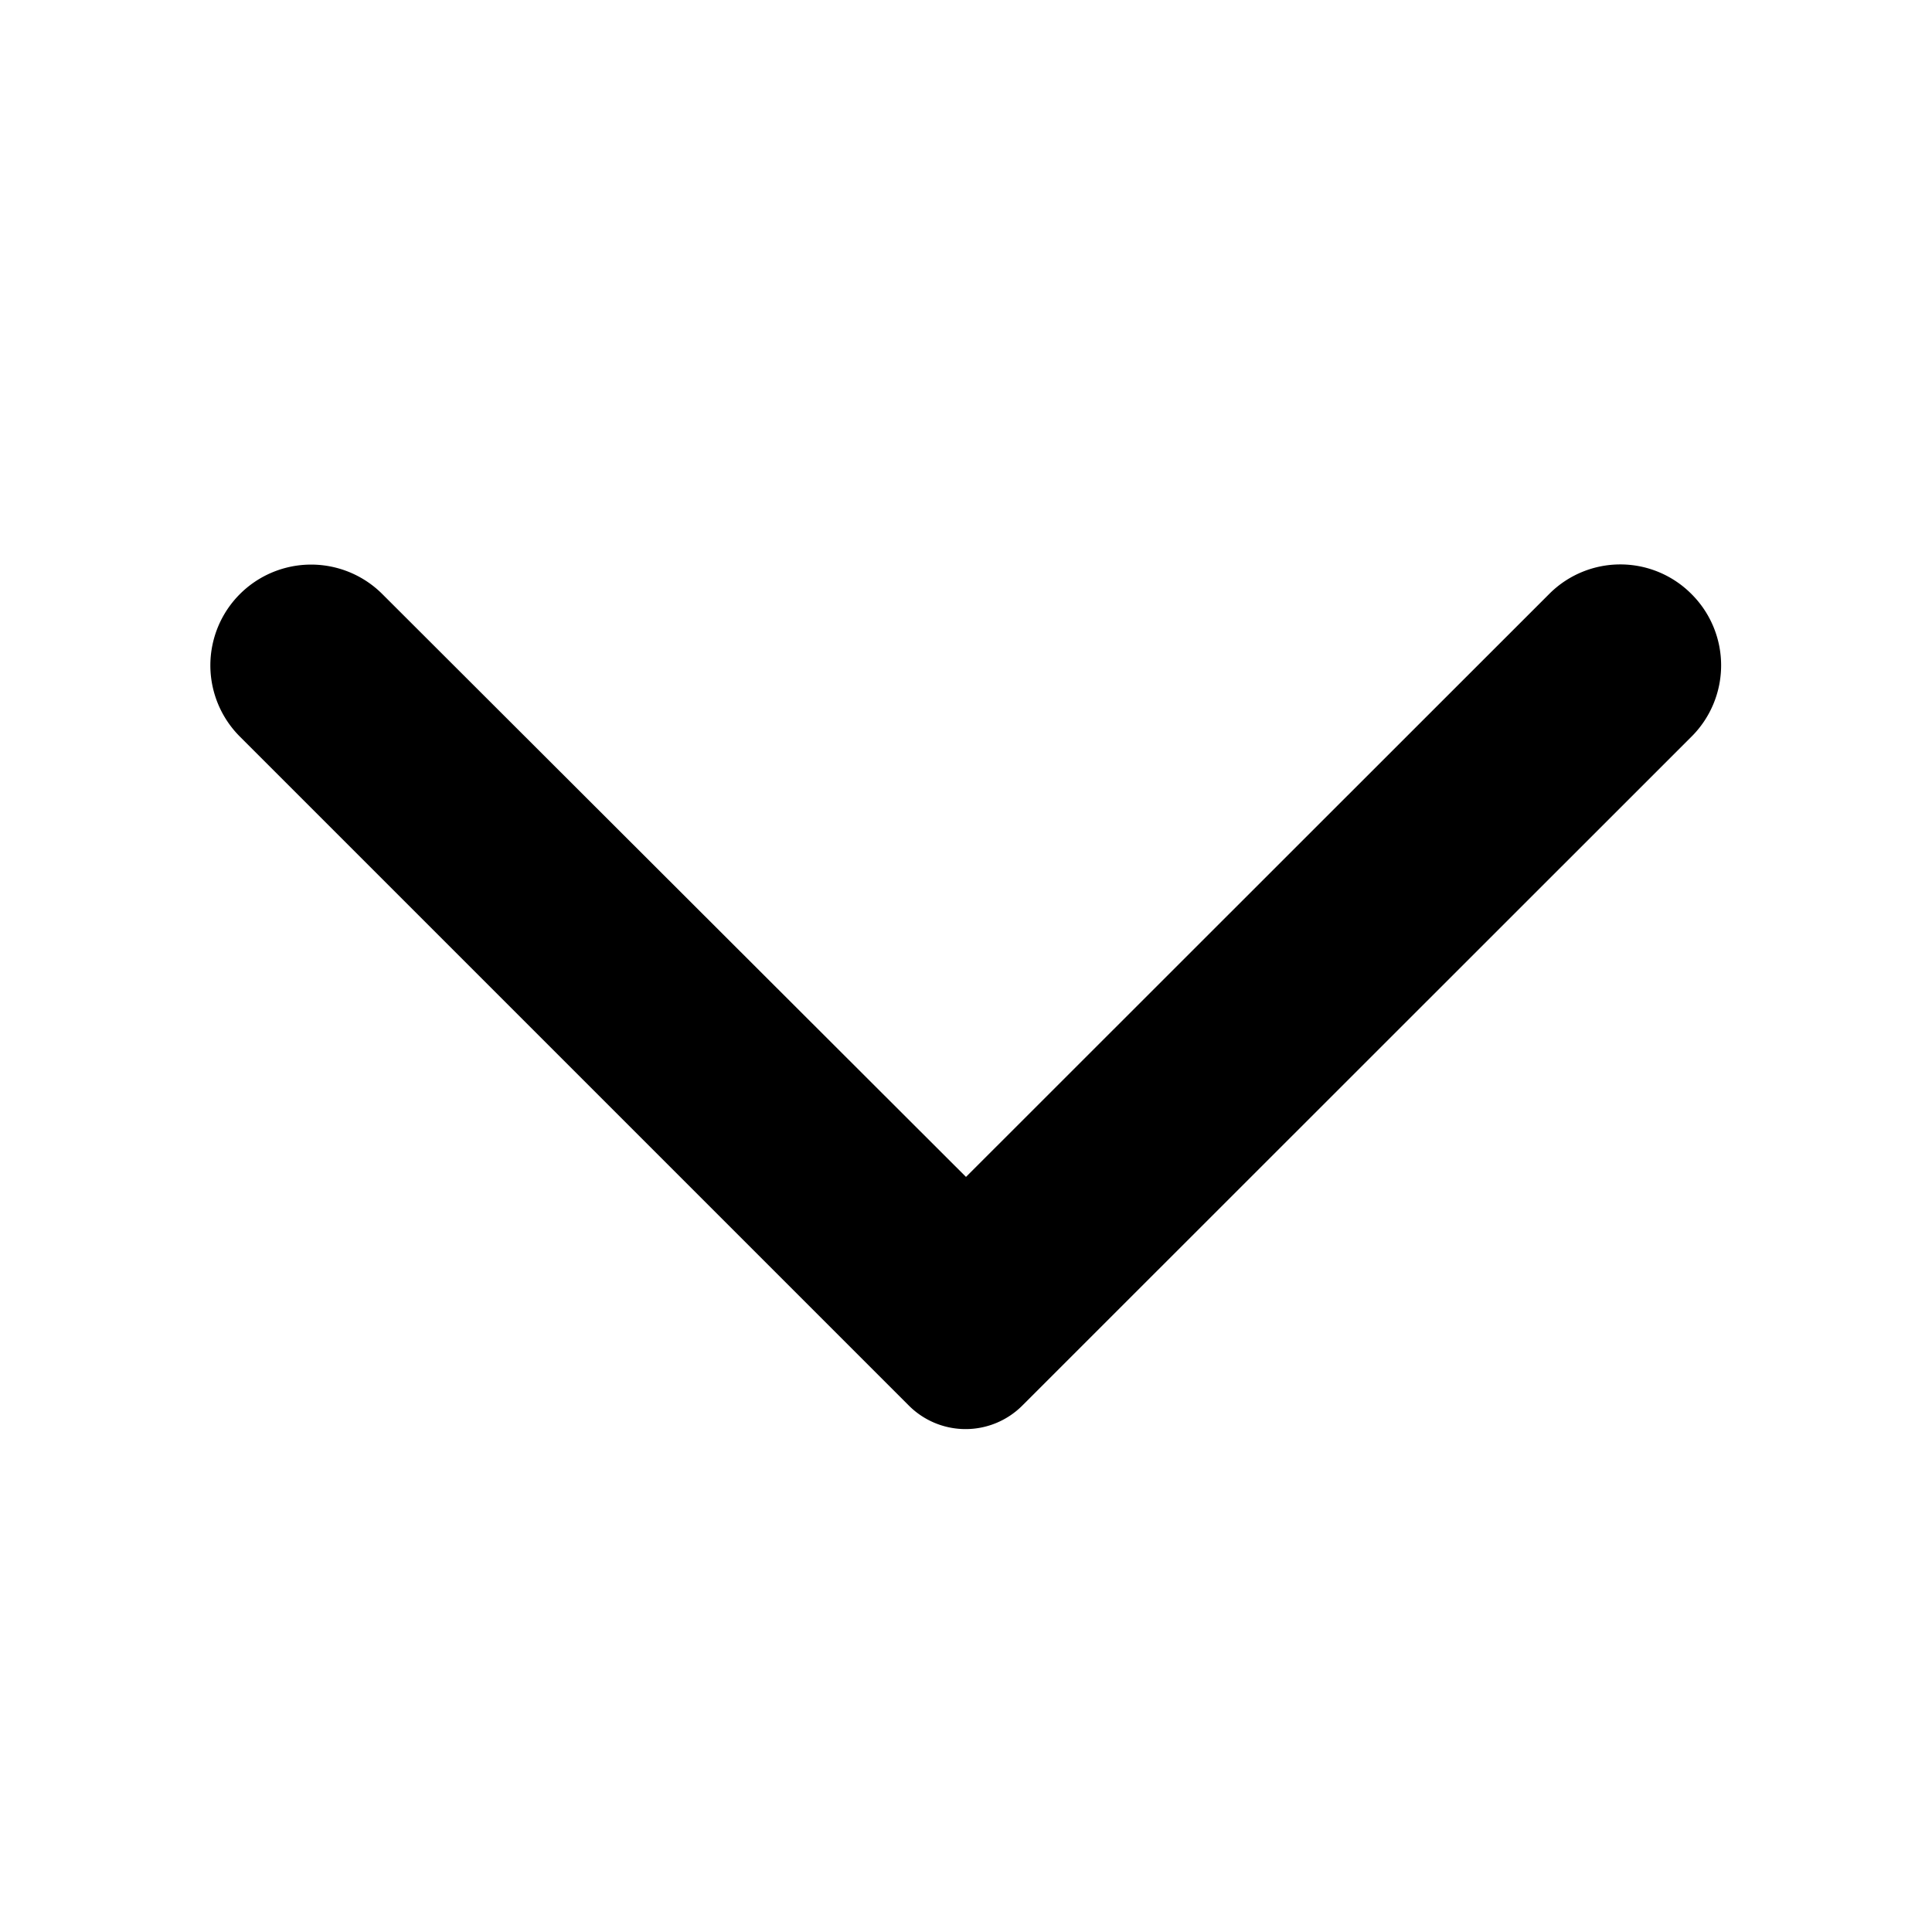 <svg xmlns="http://www.w3.org/2000/svg" xmlns:xlink="http://www.w3.org/1999/xlink" width="30" height="30" viewBox="0 0 30 30">
  <defs>
    <clipPath id="clip-path">
      <rect id="Rectangle_1119" data-name="Rectangle 1119" width="30" height="30" stroke="#707070" stroke-width="1"/>
    </clipPath>
  </defs>
  <g id="Mask_Group_92" data-name="Mask Group 92" transform="translate(0 30) rotate(-90)" clip-path="url(#clip-path)">
    <g id="Icons" transform="translate(0 0)">
      <g id="Rounded" transform="translate(0 0)">
        <g id="Navigation">
          <g id="_-Round-_-Navigation-_-arrow_back_ios" data-name="-Round-/-Navigation-/-arrow_back_ios">
            <g id="Group_2104" data-name="Group 2104">
              <path id="Path" d="M0,30H30V0H0Z" fill="none" fill-rule="evenodd" opacity="0.87"/>
              <path id="_-Icon-Color" data-name="🔹-Icon-Color" d="M12.966,23a1.562,1.562,0,0,1-2.213,0L.366,12.609a1.245,1.245,0,0,1,0-1.763L10.753.459a1.564,1.564,0,0,1,2.213,2.212l-9.05,9.063L12.978,20.8A1.558,1.558,0,0,1,12.966,23Z" transform="translate(7.809 3.266)" fill-rule="evenodd"/>
            </g>
          </g>
        </g>
      </g>
    </g>
  </g>
</svg>
